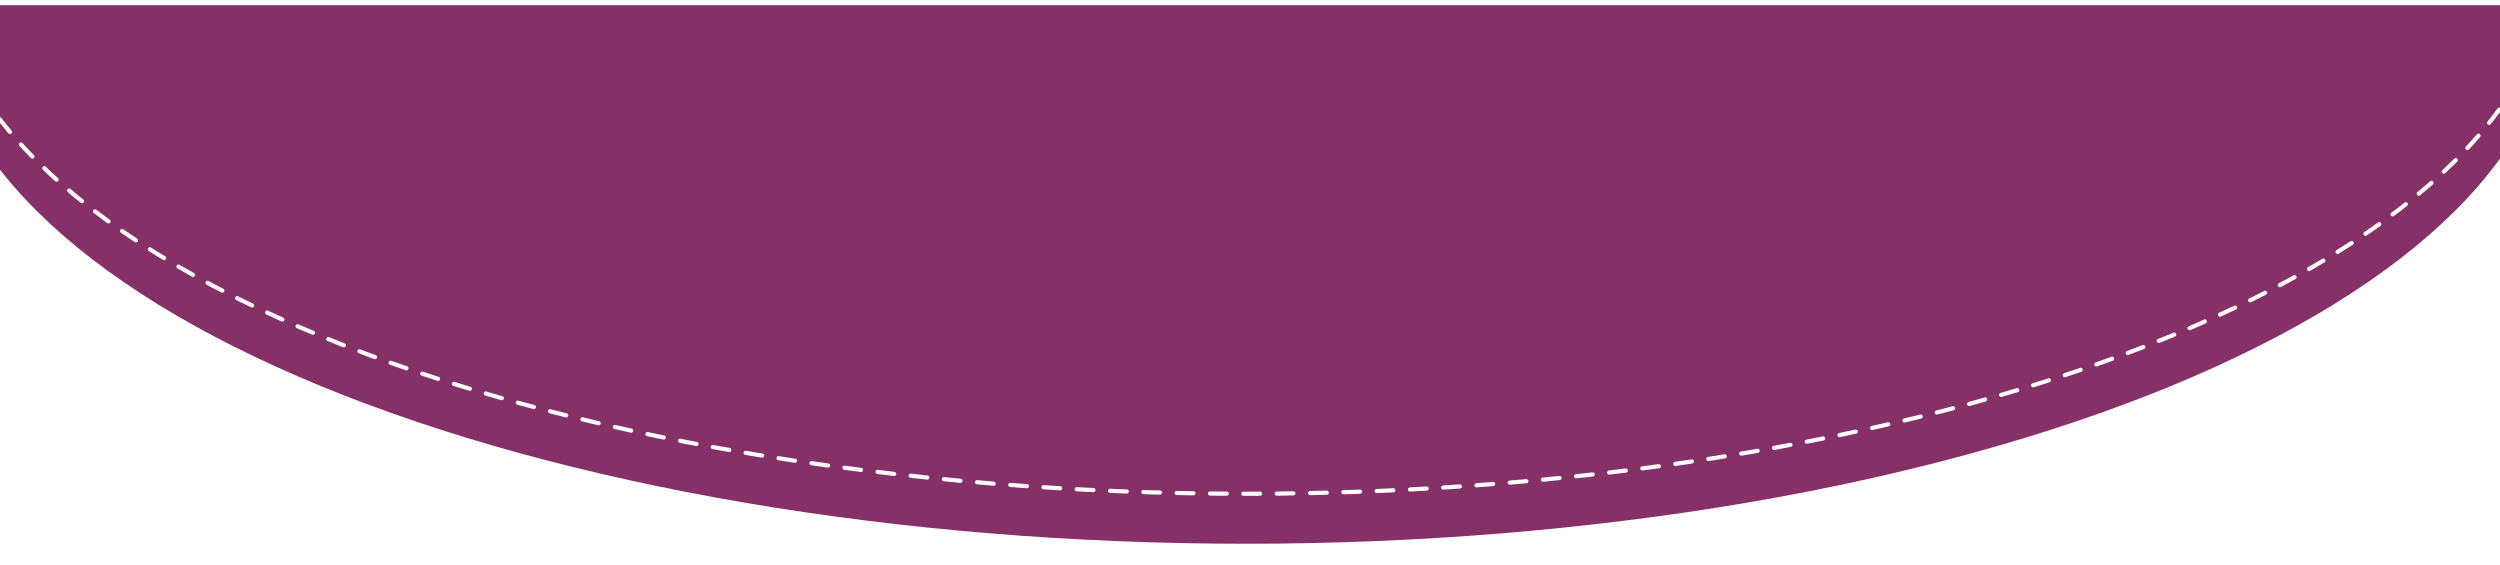 <svg width="1200" height="271" viewBox="0 0 1200 271" fill="none" xmlns="http://www.w3.org/2000/svg">
<g filter="url(#filter0_d)">
<path d="M1226 -2.5C1226 31.447 1209.76 65.061 1178.2 96.424C1146.64 127.786 1100.38 156.283 1042.06 180.287C983.748 204.291 914.518 223.332 838.325 236.323C762.133 249.314 680.47 256 598 256C515.53 256 433.867 249.314 357.675 236.323C281.482 223.332 212.252 204.291 153.937 180.287C95.622 156.283 49.364 127.786 17.804 96.424C-13.756 65.061 -30 31.447 -30 -2.5L598 -2.5H1226Z" fill="#853167"/>
</g>
<path d="M1226 -21.5C1226 12.447 1209.76 46.061 1178.2 77.424C1146.64 108.786 1100.38 137.283 1042.06 161.287C983.748 185.291 914.518 204.332 838.325 217.323C762.133 230.314 680.47 237 598 237C515.53 237 433.867 230.314 357.675 217.323C281.482 204.332 212.252 185.291 153.937 161.287C95.622 137.283 49.364 108.786 17.804 77.424C-13.756 46.061 -30 12.447 -30 -21.5L598 -21.5H1226Z" stroke="white" stroke-width="2" stroke-linecap="round" stroke-dasharray="8 8"/>
<defs>
<filter id="filter0_d" x="-40" y="-7.5" width="1276" height="278.5" filterUnits="userSpaceOnUse" color-interpolation-filters="sRGB">
<feFlood flood-opacity="0" result="BackgroundImageFix"/>
<feColorMatrix in="SourceAlpha" type="matrix" values="0 0 0 0 0 0 0 0 0 0 0 0 0 0 0 0 0 0 127 0"/>
<feOffset dy="5"/>
<feGaussianBlur stdDeviation="5"/>
<feColorMatrix type="matrix" values="0 0 0 0 0 0 0 0 0 0 0 0 0 0 0 0 0 0 0.21 0"/>
<feBlend mode="normal" in2="BackgroundImageFix" result="effect1_dropShadow"/>
<feBlend mode="normal" in="SourceGraphic" in2="effect1_dropShadow" result="shape"/>
</filter>
</defs>
</svg>
